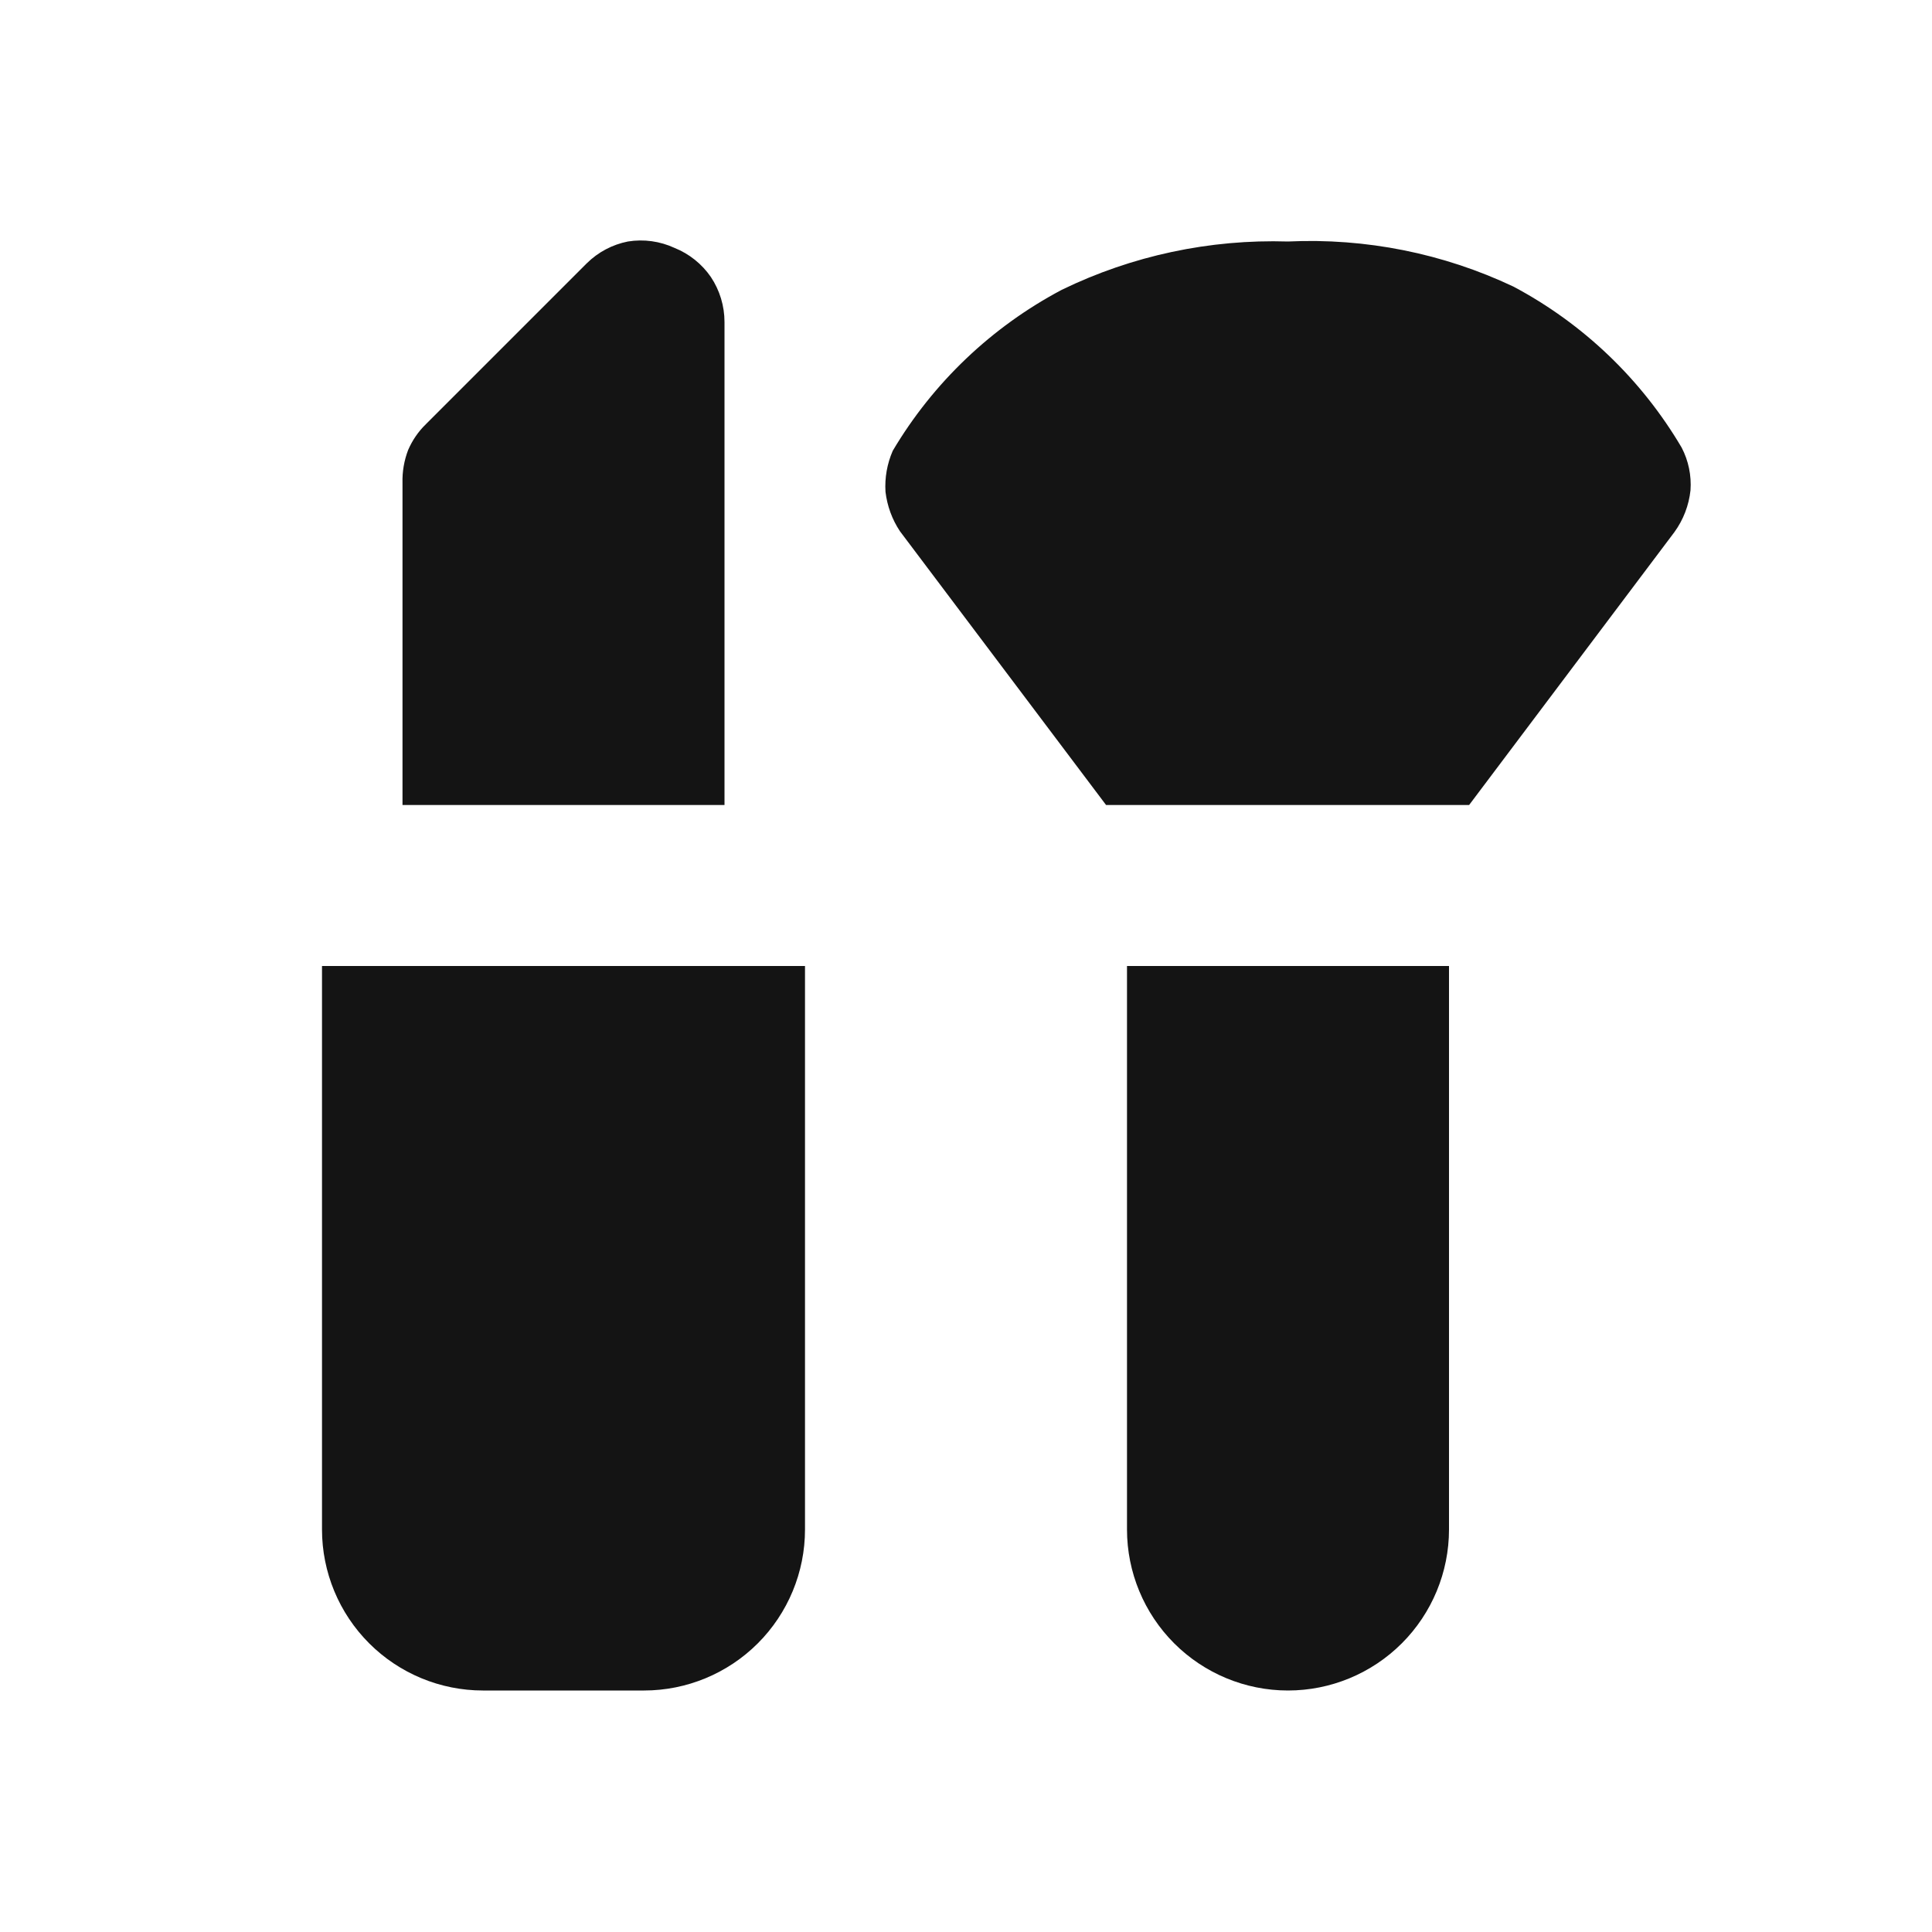 <svg width="24" height="24" viewBox="0 0 24 24" fill="none" xmlns="http://www.w3.org/2000/svg">
<path d="M9 4C9 3.801 8.941 3.606 8.83 3.44C8.719 3.279 8.562 3.153 8.38 3.08C8.199 2.996 7.997 2.968 7.8 3C7.607 3.038 7.43 3.132 7.29 3.27L5.29 5.27C5.196 5.361 5.122 5.47 5.07 5.59C5.02 5.721 4.996 5.86 5 6V10H9V4ZM4 19C4 19.53 4.211 20.039 4.586 20.414C4.961 20.789 5.47 21 6 21H8C8.53 21 9.039 20.789 9.414 20.414C9.789 20.039 10 19.53 10 19V12H4V19ZM14 19C14 19.53 14.211 20.039 14.586 20.414C14.961 20.789 15.47 21 16 21C16.53 21 17.039 20.789 17.414 20.414C17.789 20.039 18 19.53 18 19V12H14V19ZM20.89 5.56C20.391 4.713 19.668 4.021 18.8 3.56C17.927 3.147 16.965 2.955 16 3C15.029 2.97 14.064 3.175 13.19 3.6C12.319 4.061 11.592 4.753 11.09 5.6C11.02 5.761 10.989 5.935 11 6.11C11.021 6.285 11.082 6.453 11.18 6.6L13.74 10H18.25L20.8 6.61C20.911 6.457 20.98 6.278 21 6.09C21.013 5.907 20.975 5.723 20.89 5.56Z" fill="#141414"/>
</svg>
